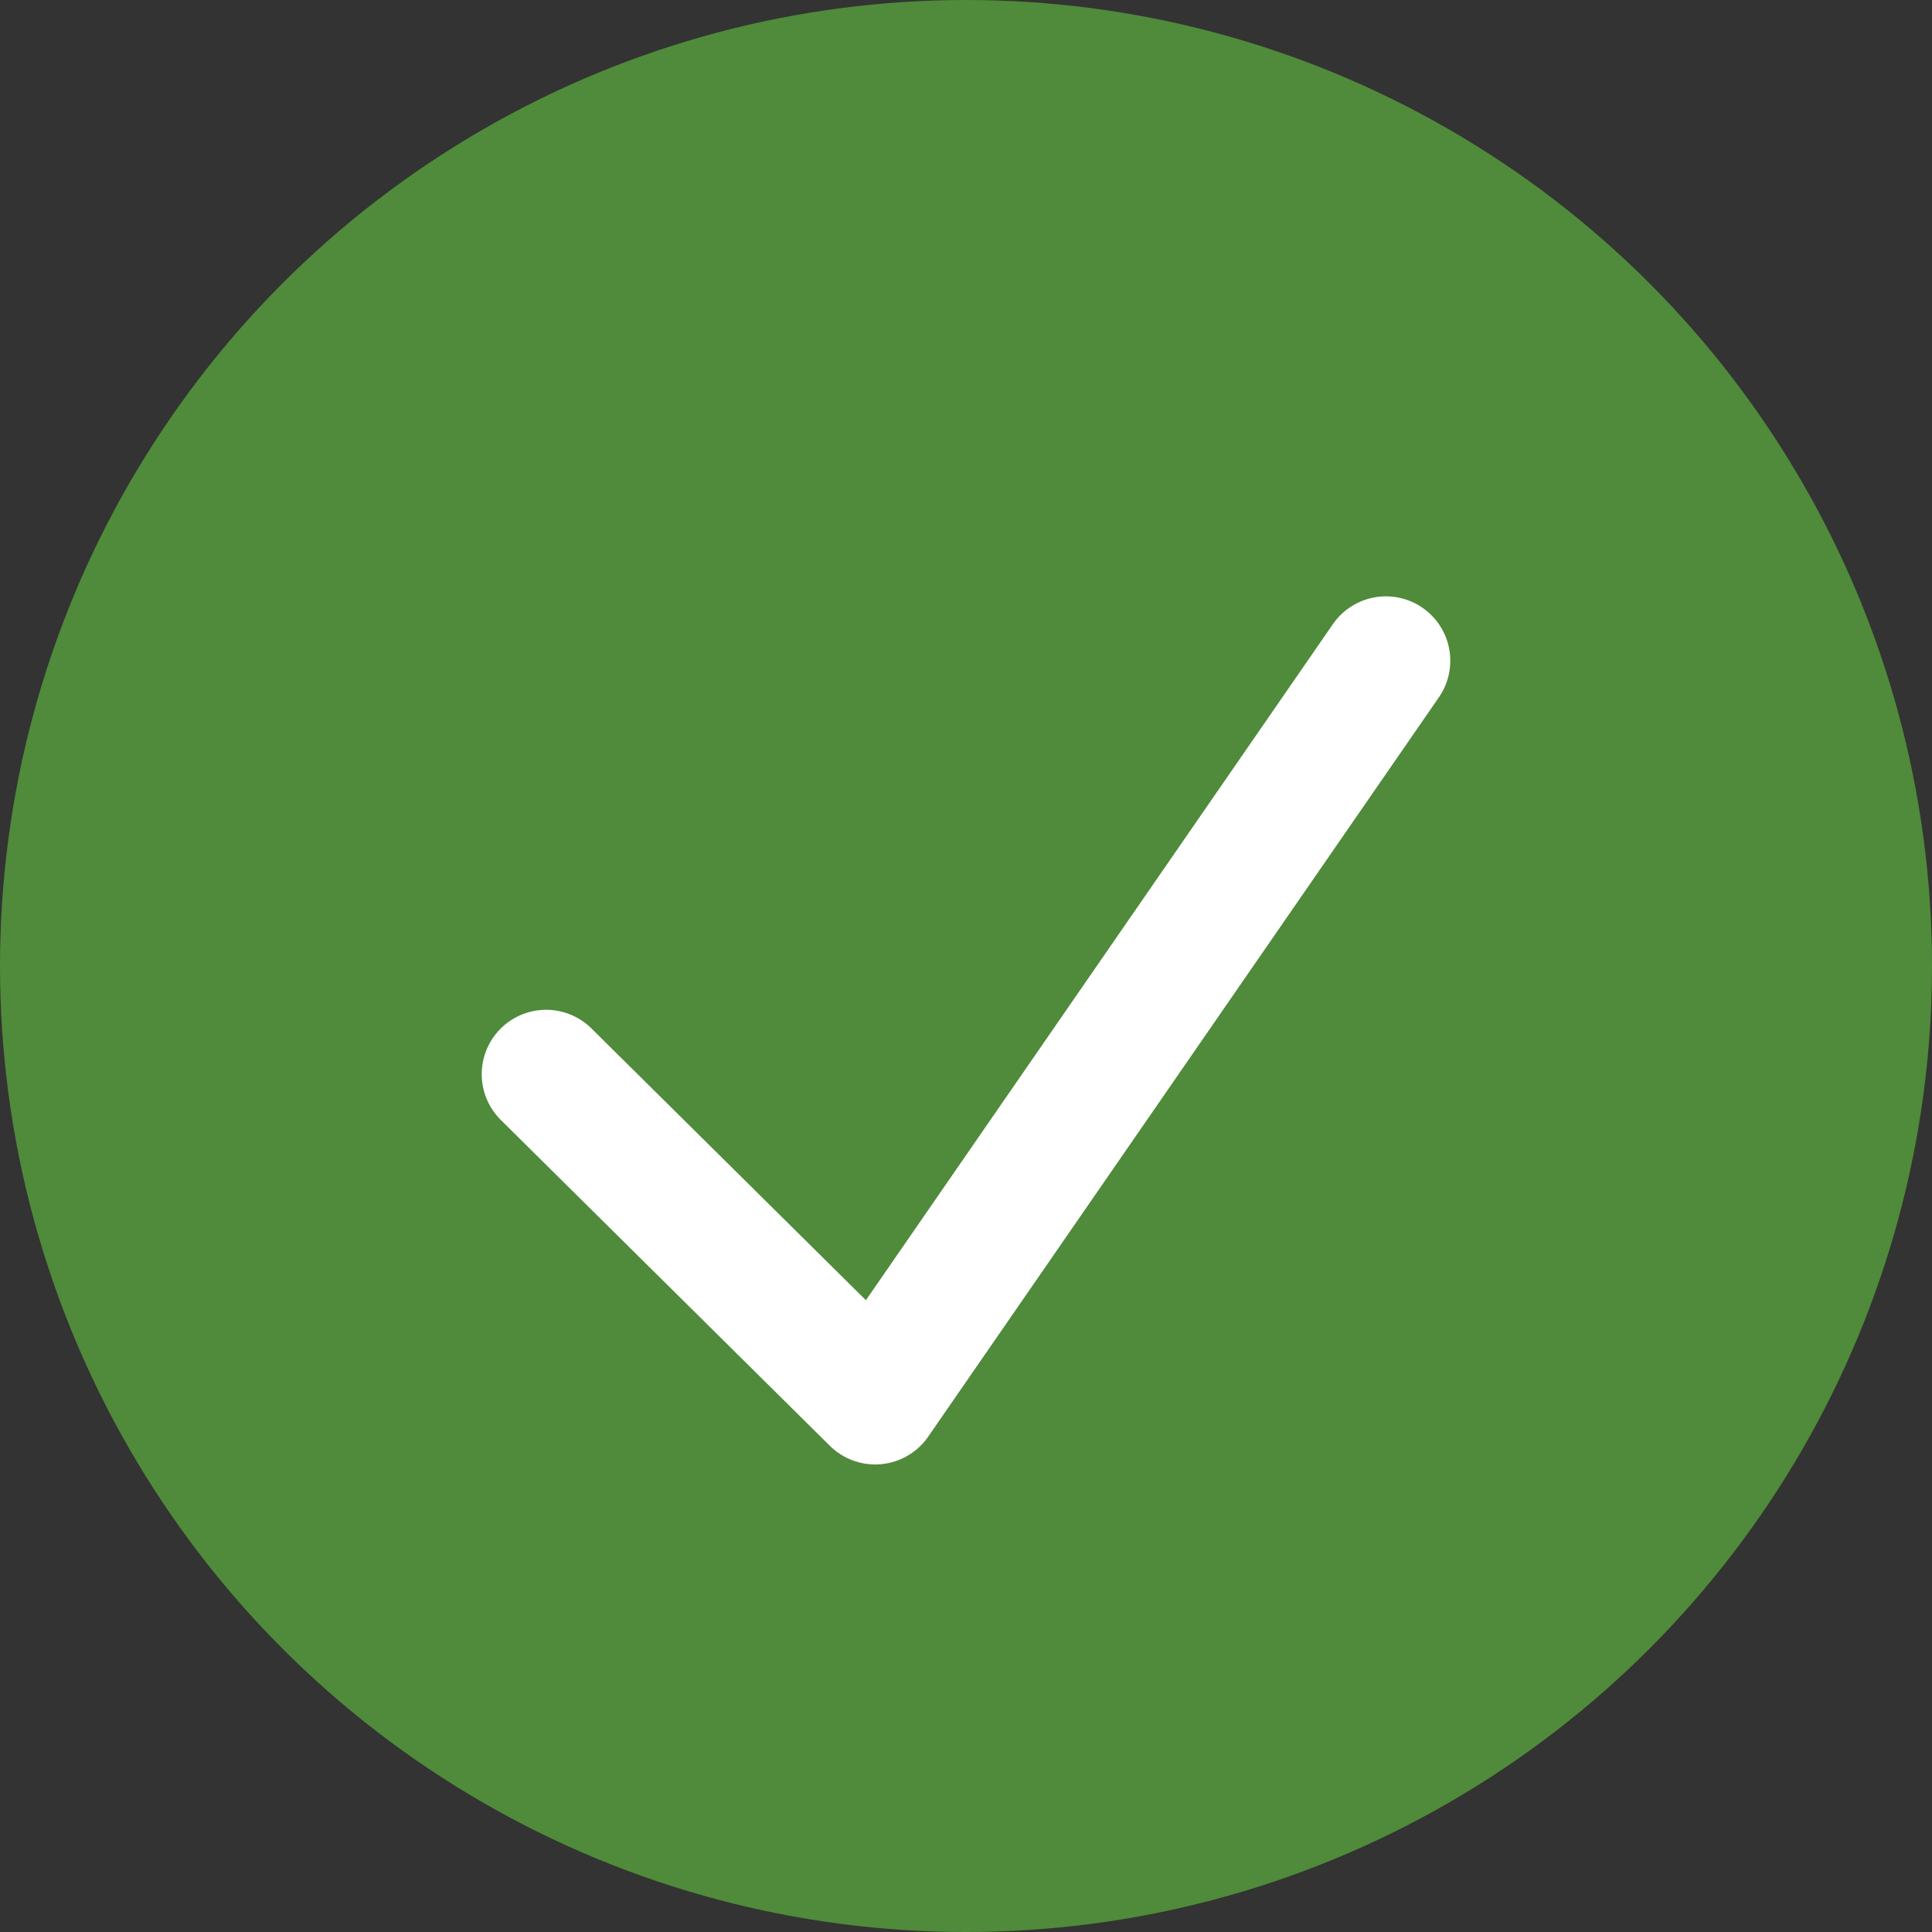 <svg xmlns="http://www.w3.org/2000/svg" viewBox="0 0 30 30"><rect x="0" y="0" width="30" height="30" fill="#333333" stroke="none"/><defs><style>.cls-1{fill:#4f8b3a;}.cls-2{fill:none;stroke:#fff;stroke-linecap:round;stroke-linejoin:round;stroke-width:2px;}</style></defs><title>Recurso 1</title><g id="Capa_2" data-name="Capa 2"><g id="Capa_2-2" data-name="Capa 2"><circle class="cls-1" cx="15" cy="15" r="15"/><polyline class="cls-2" points="8.48 16.68 13.59 21.74 21.52 10.26"/></g></g></svg>
